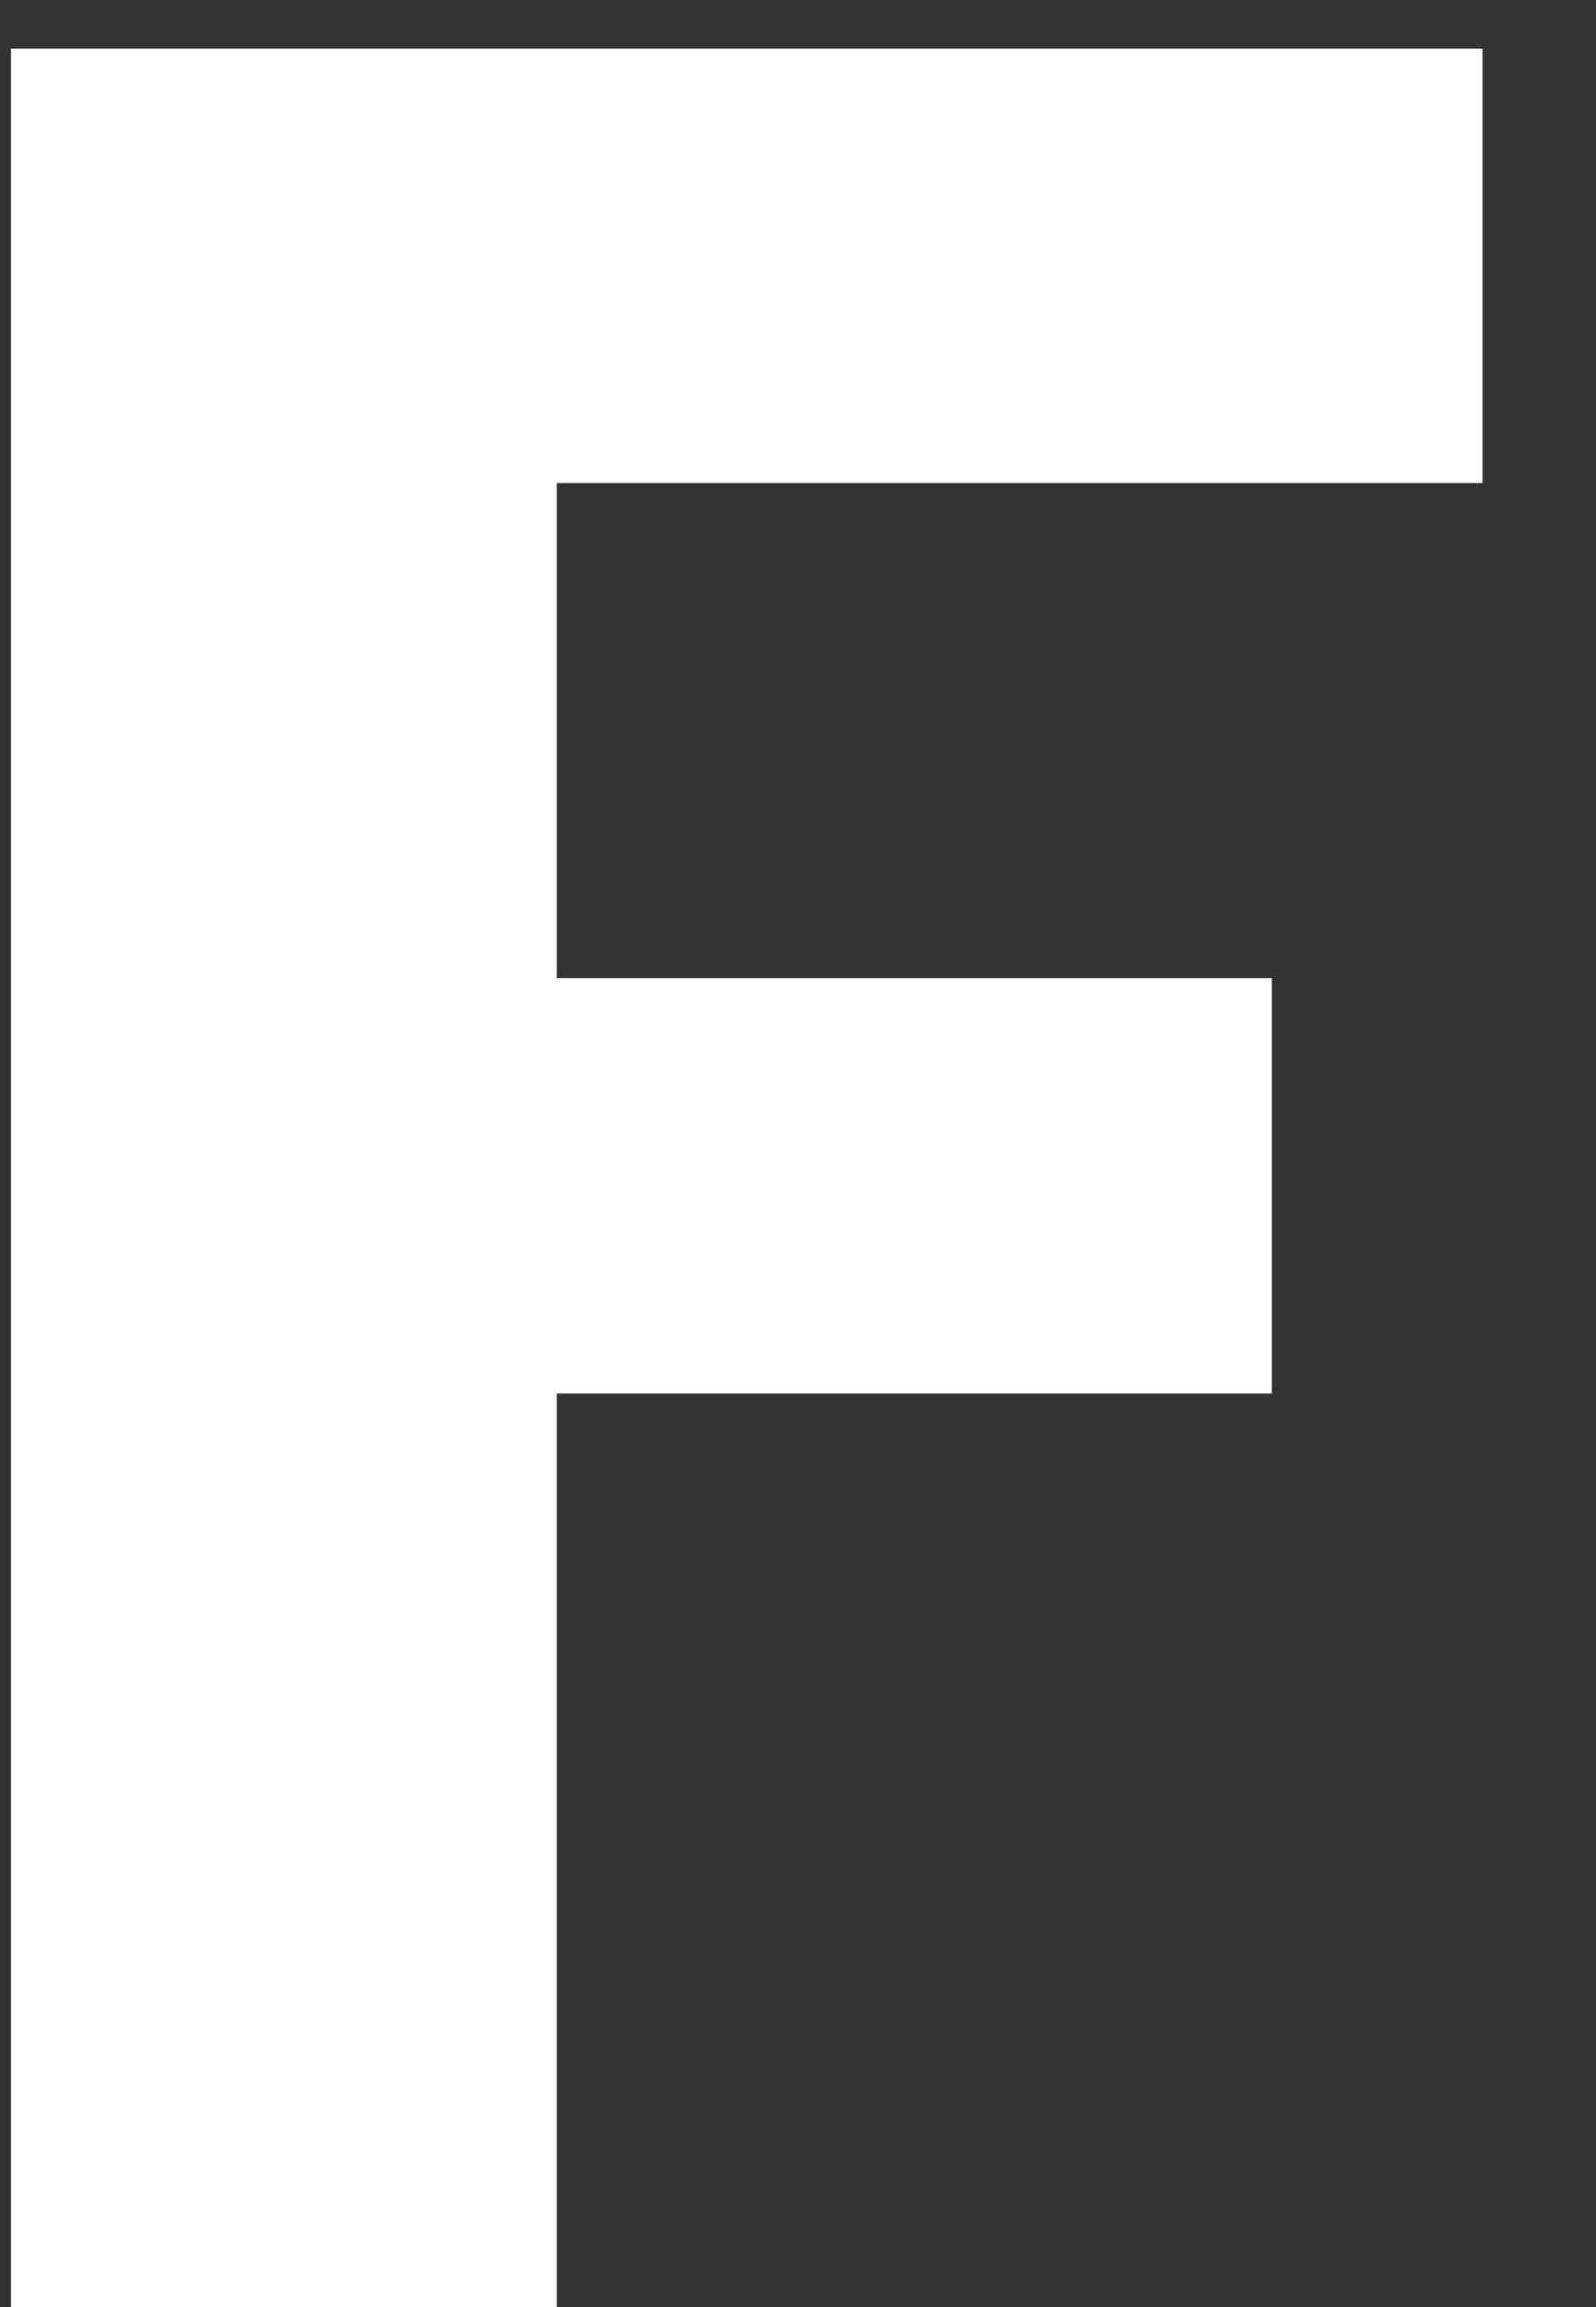 <svg width="9" height="13" fill="none" xmlns="http://www.w3.org/2000/svg"><rect width="100%" height="100%" fill="#333333" stroke="none"/><path d="M8.36.274v2.448H3.14v2.79h4.032v2.34H3.14V13H.062V.274H8.36Z" fill="#fff"/></svg>
